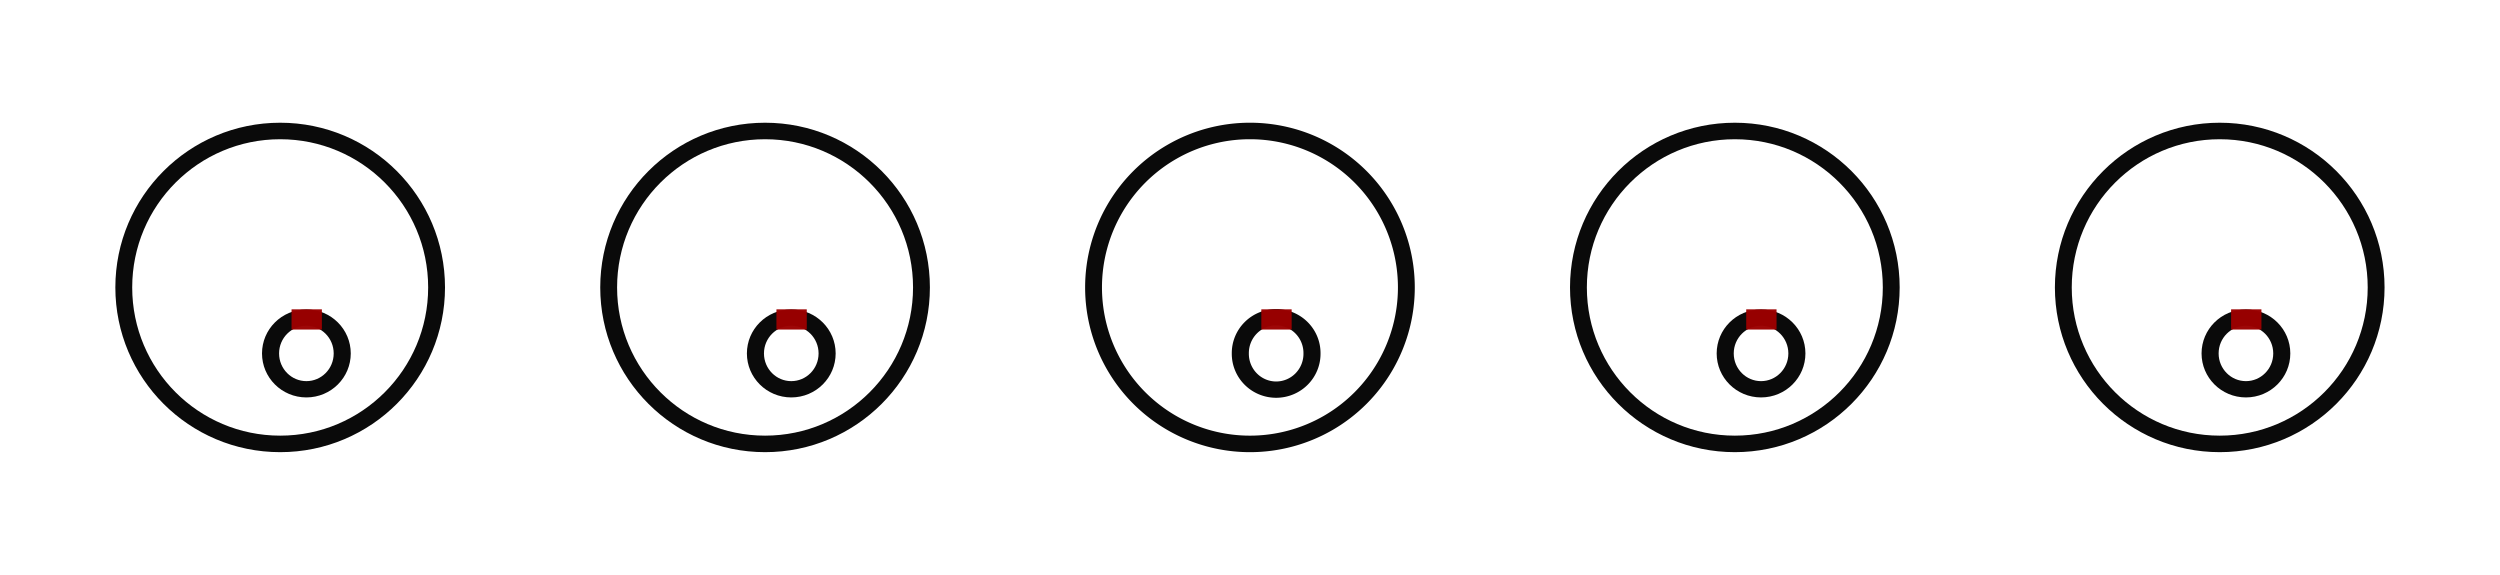<?xml version="1.0" encoding="UTF-8" standalone="no"?>
<!-- Created with Inkscape (http://www.inkscape.org/) -->

<svg
   xmlns:dc="http://purl.org/dc/elements/1.1/"
   xmlns:cc="http://creativecommons.org/ns#"
   xmlns:rdf="http://www.w3.org/1999/02/22-rdf-syntax-ns#"
   xmlns:svg="http://www.w3.org/2000/svg"
   xmlns="http://www.w3.org/2000/svg"
   xmlns:sodipodi="http://sodipodi.sourceforge.net/DTD/sodipodi-0.dtd"
   xmlns:inkscape="http://www.inkscape.org/namespaces/inkscape"
   width="749.438"
   height="172.281"
   id="svg2"
   version="1.1"
   inkscape:version="0.48.4 r9939"
   sodipodi:docname="plasmids_without_centromeres.svg">
  <defs
     id="defs4" />
  <sodipodi:namedview
     id="base"
     pagecolor="#ffffff"
     bordercolor="#666666"
     borderopacity="1.0"
     inkscape:pageopacity="0.0"
     inkscape:pageshadow="2"
     inkscape:zoom="0.7"
     inkscape:cx="463.33739"
     inkscape:cy="-70.319114"
     inkscape:document-units="px"
     inkscape:current-layer="layer1"
     showgrid="false"
     fit-margin-top="0"
     fit-margin-left="0"
     fit-margin-right="0"
     fit-margin-bottom="0"
     inkscape:window-width="1301"
     inkscape:window-height="744"
     inkscape:window-x="65"
     inkscape:window-y="24"
     inkscape:window-maximized="1"
     showguides="true"
     inkscape:guide-bbox="true" />
  <g
     inkscape:label="Layer 1"
     inkscape:groupmode="layer"
     id="layer1"
     transform="translate(6.156,-91.938)">
    <path
       sodipodi:type="arc"
       style="opacity:0.96;fill:none;stroke:#000000;stroke-width:5.278;stroke-miterlimit:4;stroke-opacity:1;stroke-dasharray:none;stroke-dashoffset:0"
       id="path2987"
       sodipodi:cx="349.00769"
       sodipodi:cy="91.974121"
       sodipodi:rx="48.992397"
       sodipodi:ry="50.002552"
       d="m 398,91.974 a 48.992,50.003 0 1 1 -97.985,0 48.992,50.003 0 1 1 97.985,0 z"
       transform="matrix(0.957,0,0,0.938,34.549,91.834)" />
    <path
       sodipodi:type="arc"
       style="opacity:0.96;fill:none;stroke:#000000;stroke-width:5.051;stroke-miterlimit:4;stroke-opacity:1;stroke-dasharray:none;stroke-dashoffset:0"
       id="path3757-2"
       sodipodi:cx="359.61432"
       sodipodi:cy="111.6721"
       sodipodi:rx="10.606602"
       sodipodi:ry="11.111678"
       d="m 370.221,111.672 a 10.607,11.112 0 1 1 -21.213,0 10.607,11.112 0 1 1 21.213,0 z"
       transform="matrix(1.013,0,0,0.967,12.115,89.904)" />
    <rect
       y="184.668"
       x="371.958"
       height="6.061"
       width="9.091"
       id="rect4113"
       style="opacity:0.97;fill:#9c0000;fill-opacity:1;stroke:none" />
    <g
       transform="translate(145.357,-5.5151418e-8)"
       id="g4161-3">
      <path
         transform="matrix(0.957,0,0,0.938,34.549,91.834)"
         d="m 398,91.974 c 0,27.616 -21.935,50.003 -48.992,50.003 -27.058,0 -48.992,-22.387 -48.992,-50.003 0,-27.616 21.935,-50.003 48.992,-50.003 27.058,0 48.992,22.387 48.992,50.003 z"
         sodipodi:ry="50.002552"
         sodipodi:rx="48.992397"
         sodipodi:cy="91.974121"
         sodipodi:cx="349.00769"
         id="path2987-91"
         style="opacity:0.96;fill:none;stroke:#000000;stroke-width:5.278;stroke-miterlimit:4;stroke-opacity:1;stroke-dasharray:none;stroke-dashoffset:0"
         sodipodi:type="arc" />
      <g
         transform="translate(-134.179,-9.55e-4)"
         id="g4120-5">
        <path
           sodipodi:type="arc"
           style="opacity:0.96;fill:none;stroke:#000000;stroke-width:5.051;stroke-miterlimit:4;stroke-opacity:1;stroke-dasharray:none;stroke-dashoffset:0"
           id="path3757-2-1"
           sodipodi:cx="359.61432"
           sodipodi:cy="111.6721"
           sodipodi:rx="10.606602"
           sodipodi:ry="11.111678"
           d="m 370.221,111.672 c 0,6.137 -4.749,11.112 -10.607,11.112 -5.858,0 -10.607,-4.975 -10.607,-11.112 0,-6.137 4.749,-11.112 10.607,-11.112 5.858,0 10.607,4.975 10.607,11.112 z"
           transform="matrix(1.013,0,0,0.967,146.295,89.905)" />
        <rect
           y="184.669"
           x="506.138"
           height="6.061"
           width="9.091"
           id="rect4113-3"
           style="opacity:0.97;fill:#9c0000;fill-opacity:1;stroke:none" />
      </g>
    </g>
    <g
       transform="translate(-145.357,-5.5151418e-8)"
       id="g4161-0">
      <path
         transform="matrix(0.957,0,0,0.938,34.549,91.834)"
         d="m 398,91.974 c 0,27.616 -21.935,50.003 -48.992,50.003 -27.058,0 -48.992,-22.387 -48.992,-50.003 0,-27.616 21.935,-50.003 48.992,-50.003 27.058,0 48.992,22.387 48.992,50.003 z"
         sodipodi:ry="50.002552"
         sodipodi:rx="48.992397"
         sodipodi:cy="91.974121"
         sodipodi:cx="349.00769"
         id="path2987-6"
         style="opacity:0.96;fill:none;stroke:#000000;stroke-width:5.278;stroke-miterlimit:4;stroke-opacity:1;stroke-dasharray:none;stroke-dashoffset:0"
         sodipodi:type="arc" />
      <g
         transform="translate(-134.179,-9.55e-4)"
         id="g4120-7">
        <path
           sodipodi:type="arc"
           style="opacity:0.96;fill:none;stroke:#000000;stroke-width:5.051;stroke-miterlimit:4;stroke-opacity:1;stroke-dasharray:none;stroke-dashoffset:0"
           id="path3757-2-2"
           sodipodi:cx="359.61432"
           sodipodi:cy="111.6721"
           sodipodi:rx="10.606602"
           sodipodi:ry="11.111678"
           d="m 370.221,111.672 c 0,6.137 -4.749,11.112 -10.607,11.112 -5.858,0 -10.607,-4.975 -10.607,-11.112 0,-6.137 4.749,-11.112 10.607,-11.112 5.858,0 10.607,4.975 10.607,11.112 z"
           transform="matrix(1.013,0,0,0.967,146.295,89.905)" />
        <rect
           y="184.669"
           x="506.138"
           height="6.061"
           width="9.091"
           id="rect4113-5"
           style="opacity:0.97;fill:#9c0000;fill-opacity:1;stroke:none" />
      </g>
    </g>
    <g
       transform="translate(-290.714,-5.5151418e-8)"
       id="g4161-0-6">
      <path
         transform="matrix(0.957,0,0,0.938,34.549,91.834)"
         d="m 398,91.974 c 0,27.616 -21.935,50.003 -48.992,50.003 -27.058,0 -48.992,-22.387 -48.992,-50.003 0,-27.616 21.935,-50.003 48.992,-50.003 27.058,0 48.992,22.387 48.992,50.003 z"
         sodipodi:ry="50.002552"
         sodipodi:rx="48.992397"
         sodipodi:cy="91.974121"
         sodipodi:cx="349.00769"
         id="path2987-6-3"
         style="opacity:0.96;fill:none;stroke:#000000;stroke-width:5.278;stroke-miterlimit:4;stroke-opacity:1;stroke-dasharray:none;stroke-dashoffset:0"
         sodipodi:type="arc" />
      <g
         transform="translate(-134.179,-9.55e-4)"
         id="g4120-7-6">
        <path
           sodipodi:type="arc"
           style="opacity:0.96;fill:none;stroke:#000000;stroke-width:5.051;stroke-miterlimit:4;stroke-opacity:1;stroke-dasharray:none;stroke-dashoffset:0"
           id="path3757-2-2-5"
           sodipodi:cx="359.61432"
           sodipodi:cy="111.6721"
           sodipodi:rx="10.606602"
           sodipodi:ry="11.111678"
           d="m 370.221,111.672 c 0,6.137 -4.749,11.112 -10.607,11.112 -5.858,0 -10.607,-4.975 -10.607,-11.112 0,-6.137 4.749,-11.112 10.607,-11.112 5.858,0 10.607,4.975 10.607,11.112 z"
           transform="matrix(1.013,0,0,0.967,146.295,89.905)" />
        <rect
           y="184.669"
           x="506.138"
           height="6.061"
           width="9.091"
           id="rect4113-5-8"
           style="opacity:0.97;fill:#9c0000;fill-opacity:1;stroke:none" />
      </g>
    </g>
    <g
       transform="translate(290.714,-5.5151418e-8)"
       id="g4161-0-0">
      <path
         transform="matrix(0.957,0,0,0.938,34.549,91.834)"
         d="m 398,91.974 c 0,27.616 -21.935,50.003 -48.992,50.003 -27.058,0 -48.992,-22.387 -48.992,-50.003 0,-27.616 21.935,-50.003 48.992,-50.003 27.058,0 48.992,22.387 48.992,50.003 z"
         sodipodi:ry="50.002552"
         sodipodi:rx="48.992397"
         sodipodi:cy="91.974121"
         sodipodi:cx="349.00769"
         id="path2987-6-2"
         style="opacity:0.96;fill:none;stroke:#000000;stroke-width:5.278;stroke-miterlimit:4;stroke-opacity:1;stroke-dasharray:none;stroke-dashoffset:0"
         sodipodi:type="arc" />
      <g
         transform="translate(-134.179,-9.55e-4)"
         id="g4120-7-2">
        <path
           sodipodi:type="arc"
           style="opacity:0.96;fill:none;stroke:#000000;stroke-width:5.051;stroke-miterlimit:4;stroke-opacity:1;stroke-dasharray:none;stroke-dashoffset:0"
           id="path3757-2-2-2"
           sodipodi:cx="359.61432"
           sodipodi:cy="111.6721"
           sodipodi:rx="10.606602"
           sodipodi:ry="11.111678"
           d="m 370.221,111.672 c 0,6.137 -4.749,11.112 -10.607,11.112 -5.858,0 -10.607,-4.975 -10.607,-11.112 0,-6.137 4.749,-11.112 10.607,-11.112 5.858,0 10.607,4.975 10.607,11.112 z"
           transform="matrix(1.013,0,0,0.967,146.295,89.905)" />
        <rect
           y="184.669"
           x="506.138"
           height="6.061"
           width="9.091"
           id="rect4113-5-3"
           style="opacity:0.97;fill:#9c0000;fill-opacity:1;stroke:none" />
      </g>
    </g>
  </g>
</svg>
